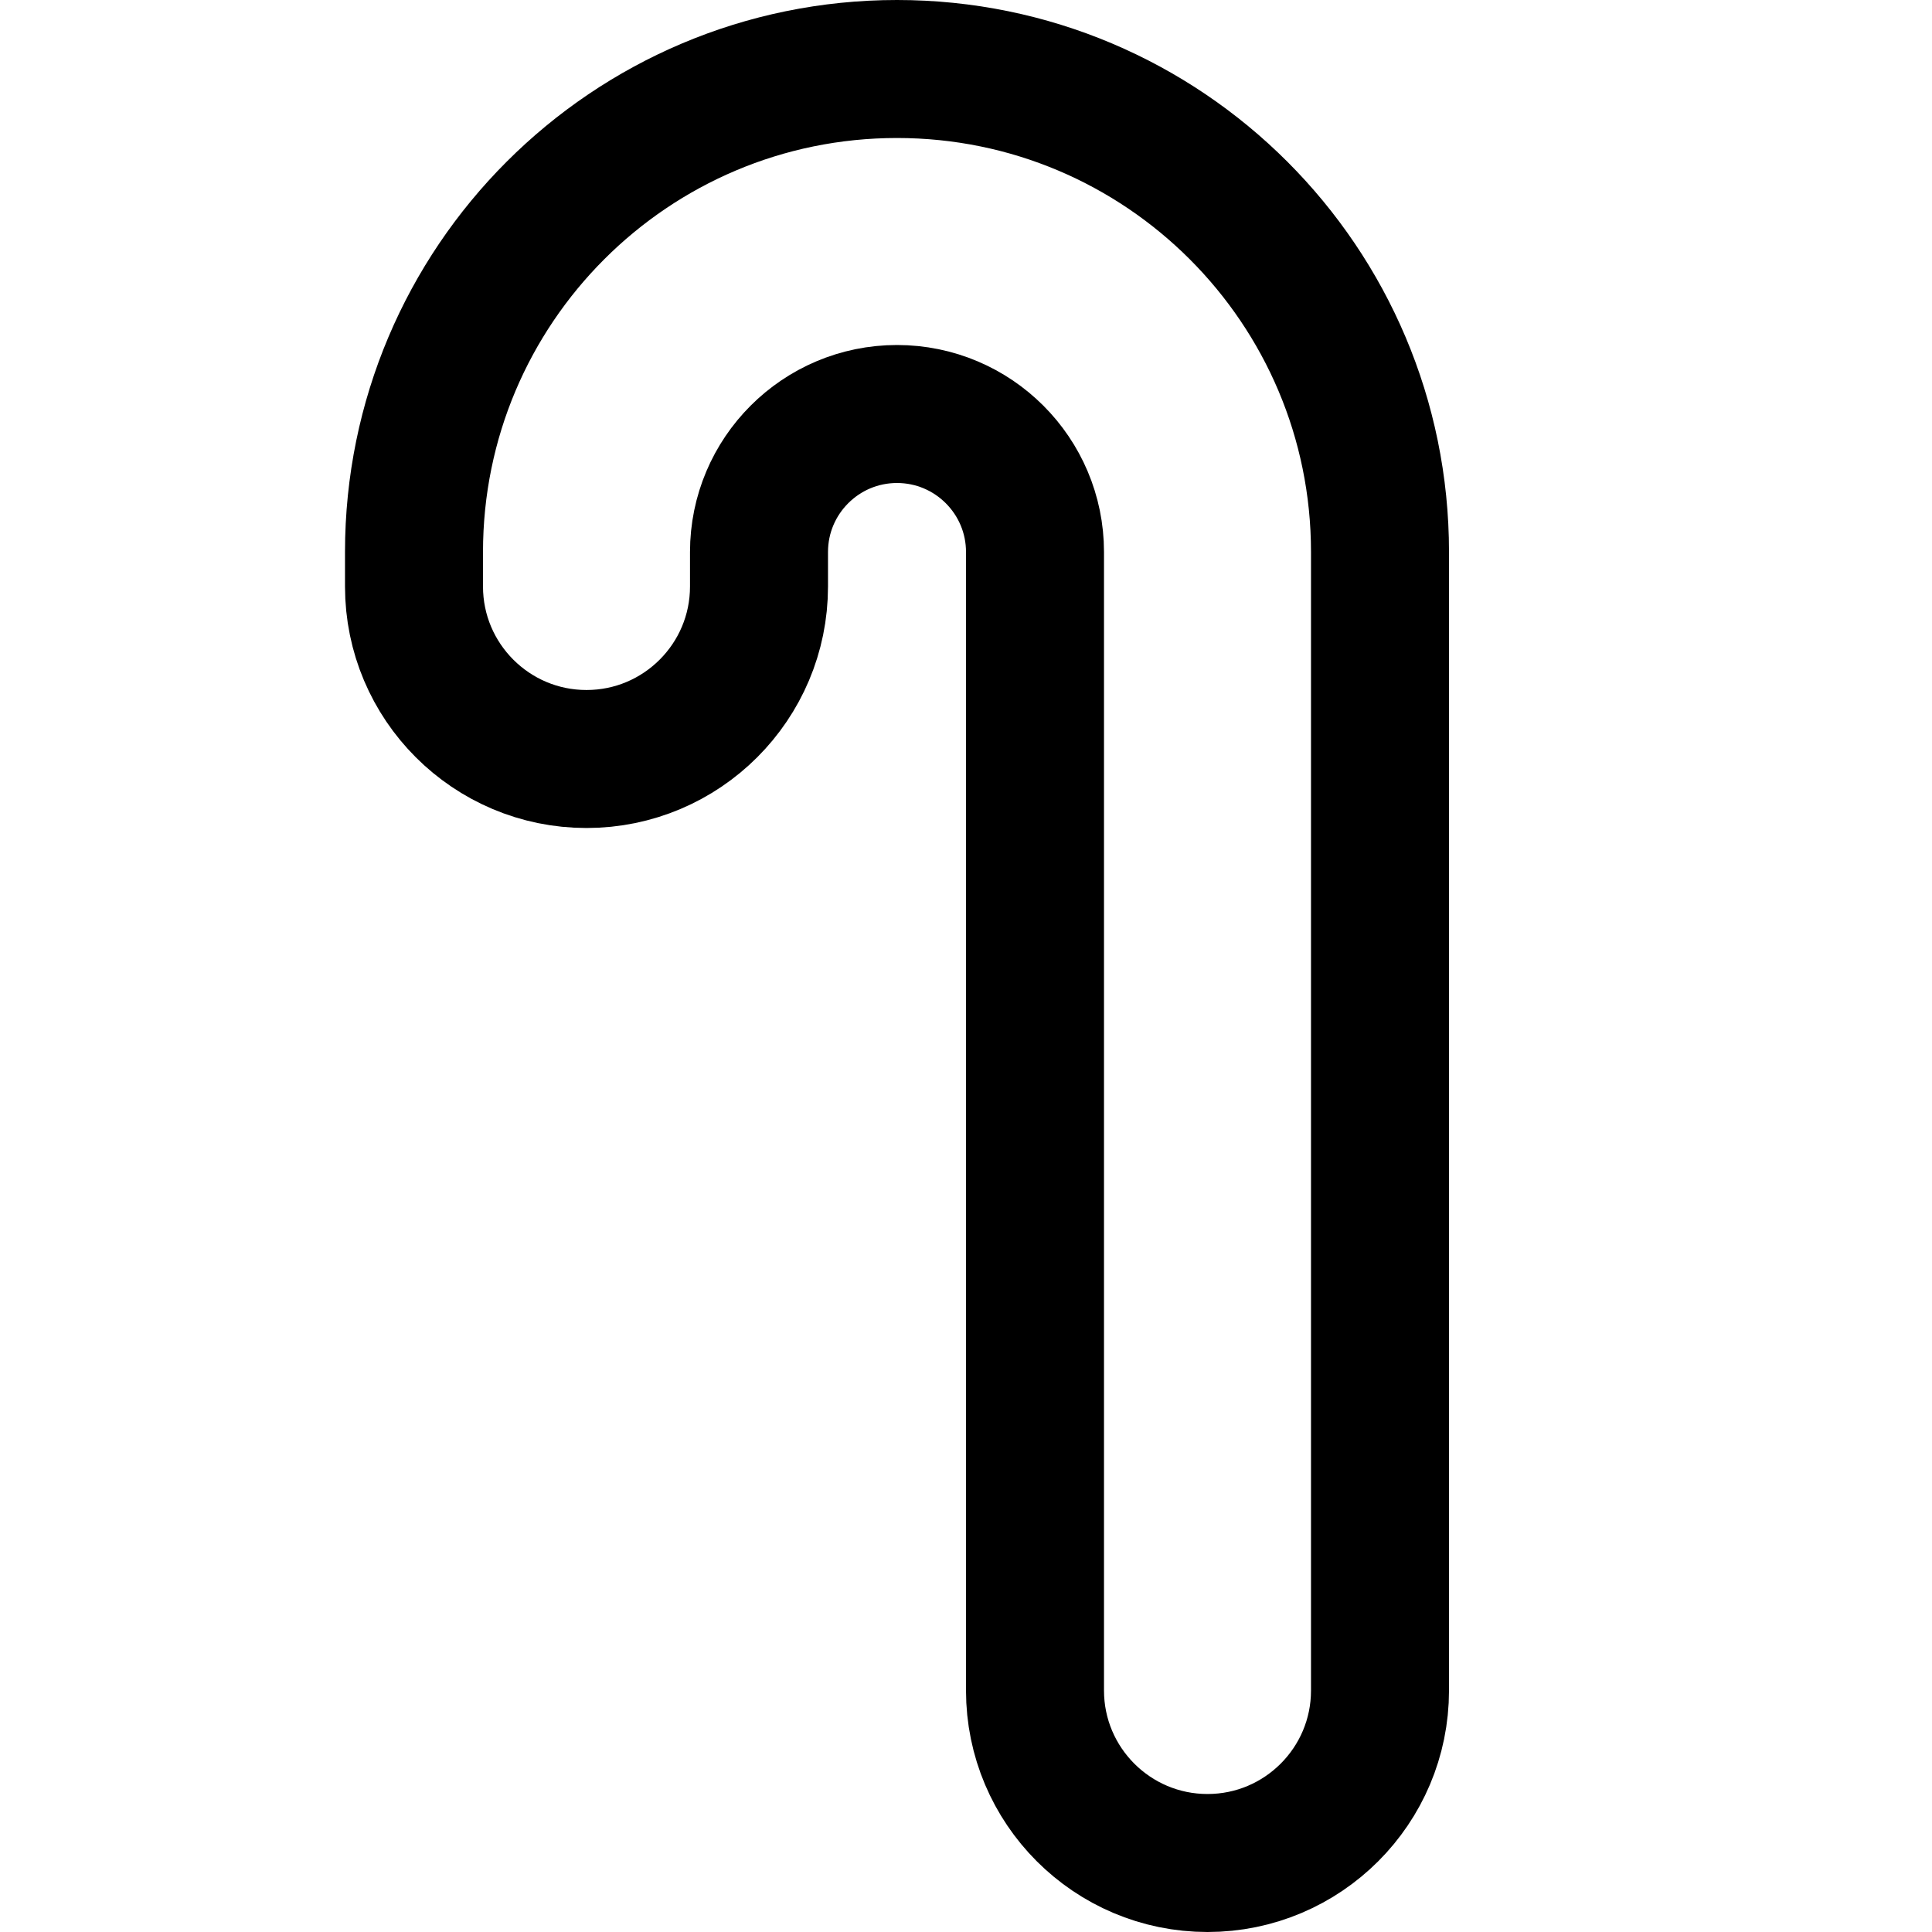 <svg xmlns="http://www.w3.org/2000/svg" fill="none" viewBox="0 0 14 14" id="Cane--Streamline-Core">
  <desc>
    Cane Streamline Icon: https://streamlinehq.com
  </desc>
  <g id="cane--walking-stick-cane-accessories-gentleman-accessories">
    <path id="Vector (Stroke)" fill-rule="evenodd" stroke="#000000" stroke-linecap="round" stroke-linejoin="round" d="M6.5 3c-0.552 0 -1 0.448 -1 1v0.25c0 0.69 -0.56 1.25 -1.25 1.25S3 4.94 3 4.25L3 4C3 2.067 4.567 0.5 6.5 0.5S10 2.067 10 4v8.25c0 0.69 -0.56 1.25 -1.25 1.25s-1.25 -0.56 -1.25 -1.25V4c0 -0.552 -0.448 -1 -1 -1Z" clip-rule="evenodd" stroke-width="1"></path>
  </g>
</svg>